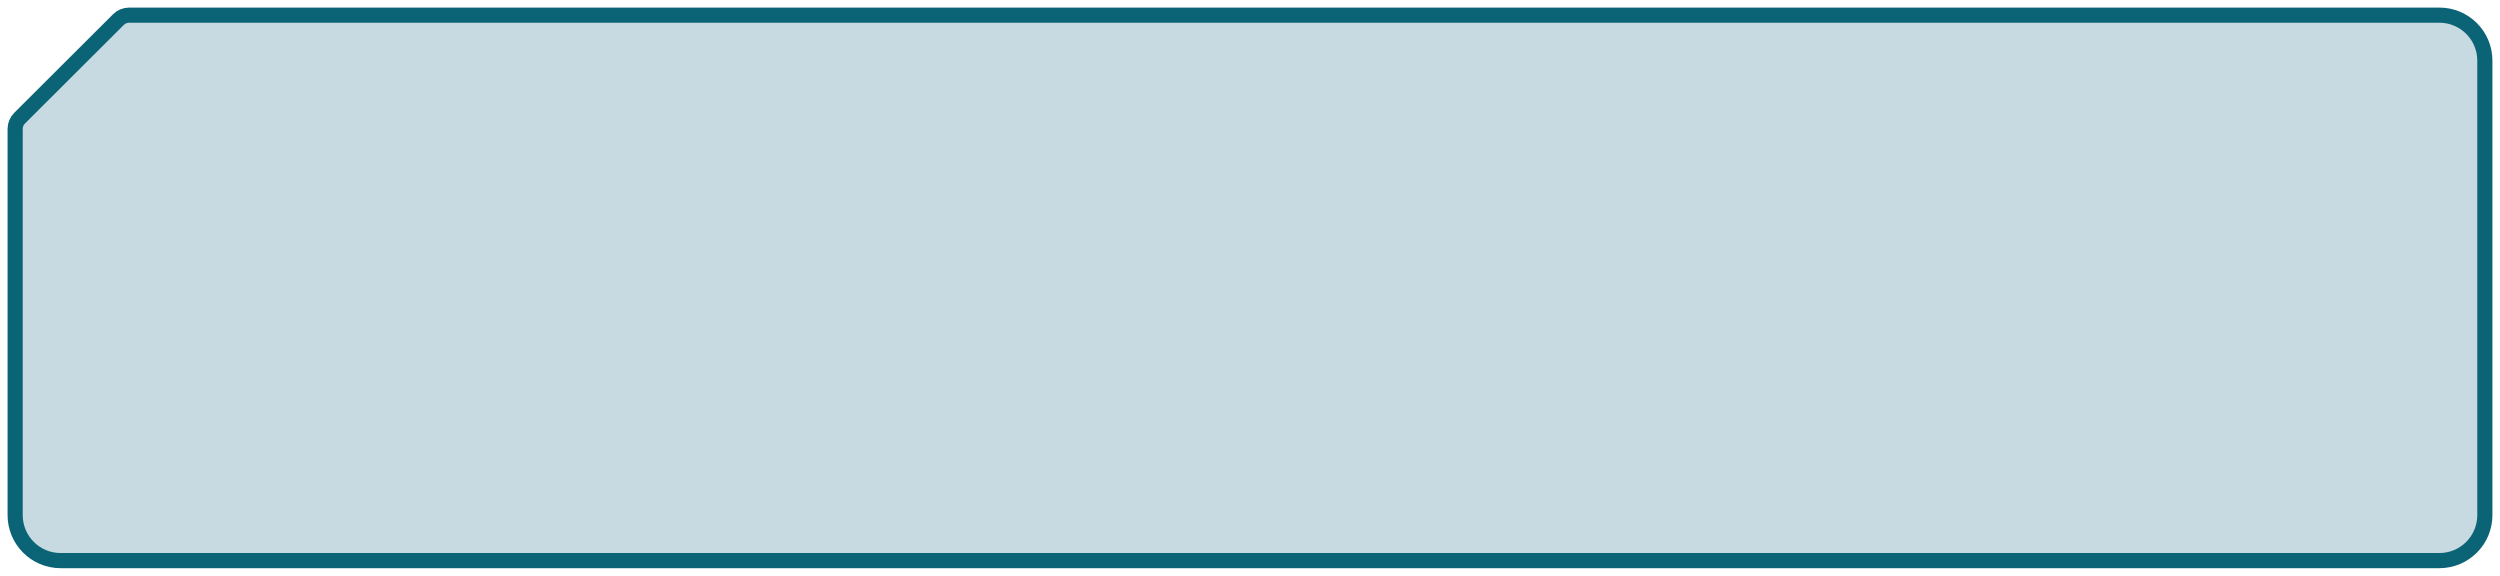 <svg width="165" height="38" viewBox="0 0 165 38" fill="none" xmlns="http://www.w3.org/2000/svg">
<path d="M8.523 1H161C162.657 1 164 2.343 164 4V34C164 35.657 162.657 37 161 37H4C2.343 37 1 35.657 1 34V8.506C1 8.24 1.106 7.985 1.294 7.798L7.817 1.292C8.004 1.105 8.258 1 8.523 1Z" fill="#C7D9E1" stroke="#0B6376"/>
</svg>
